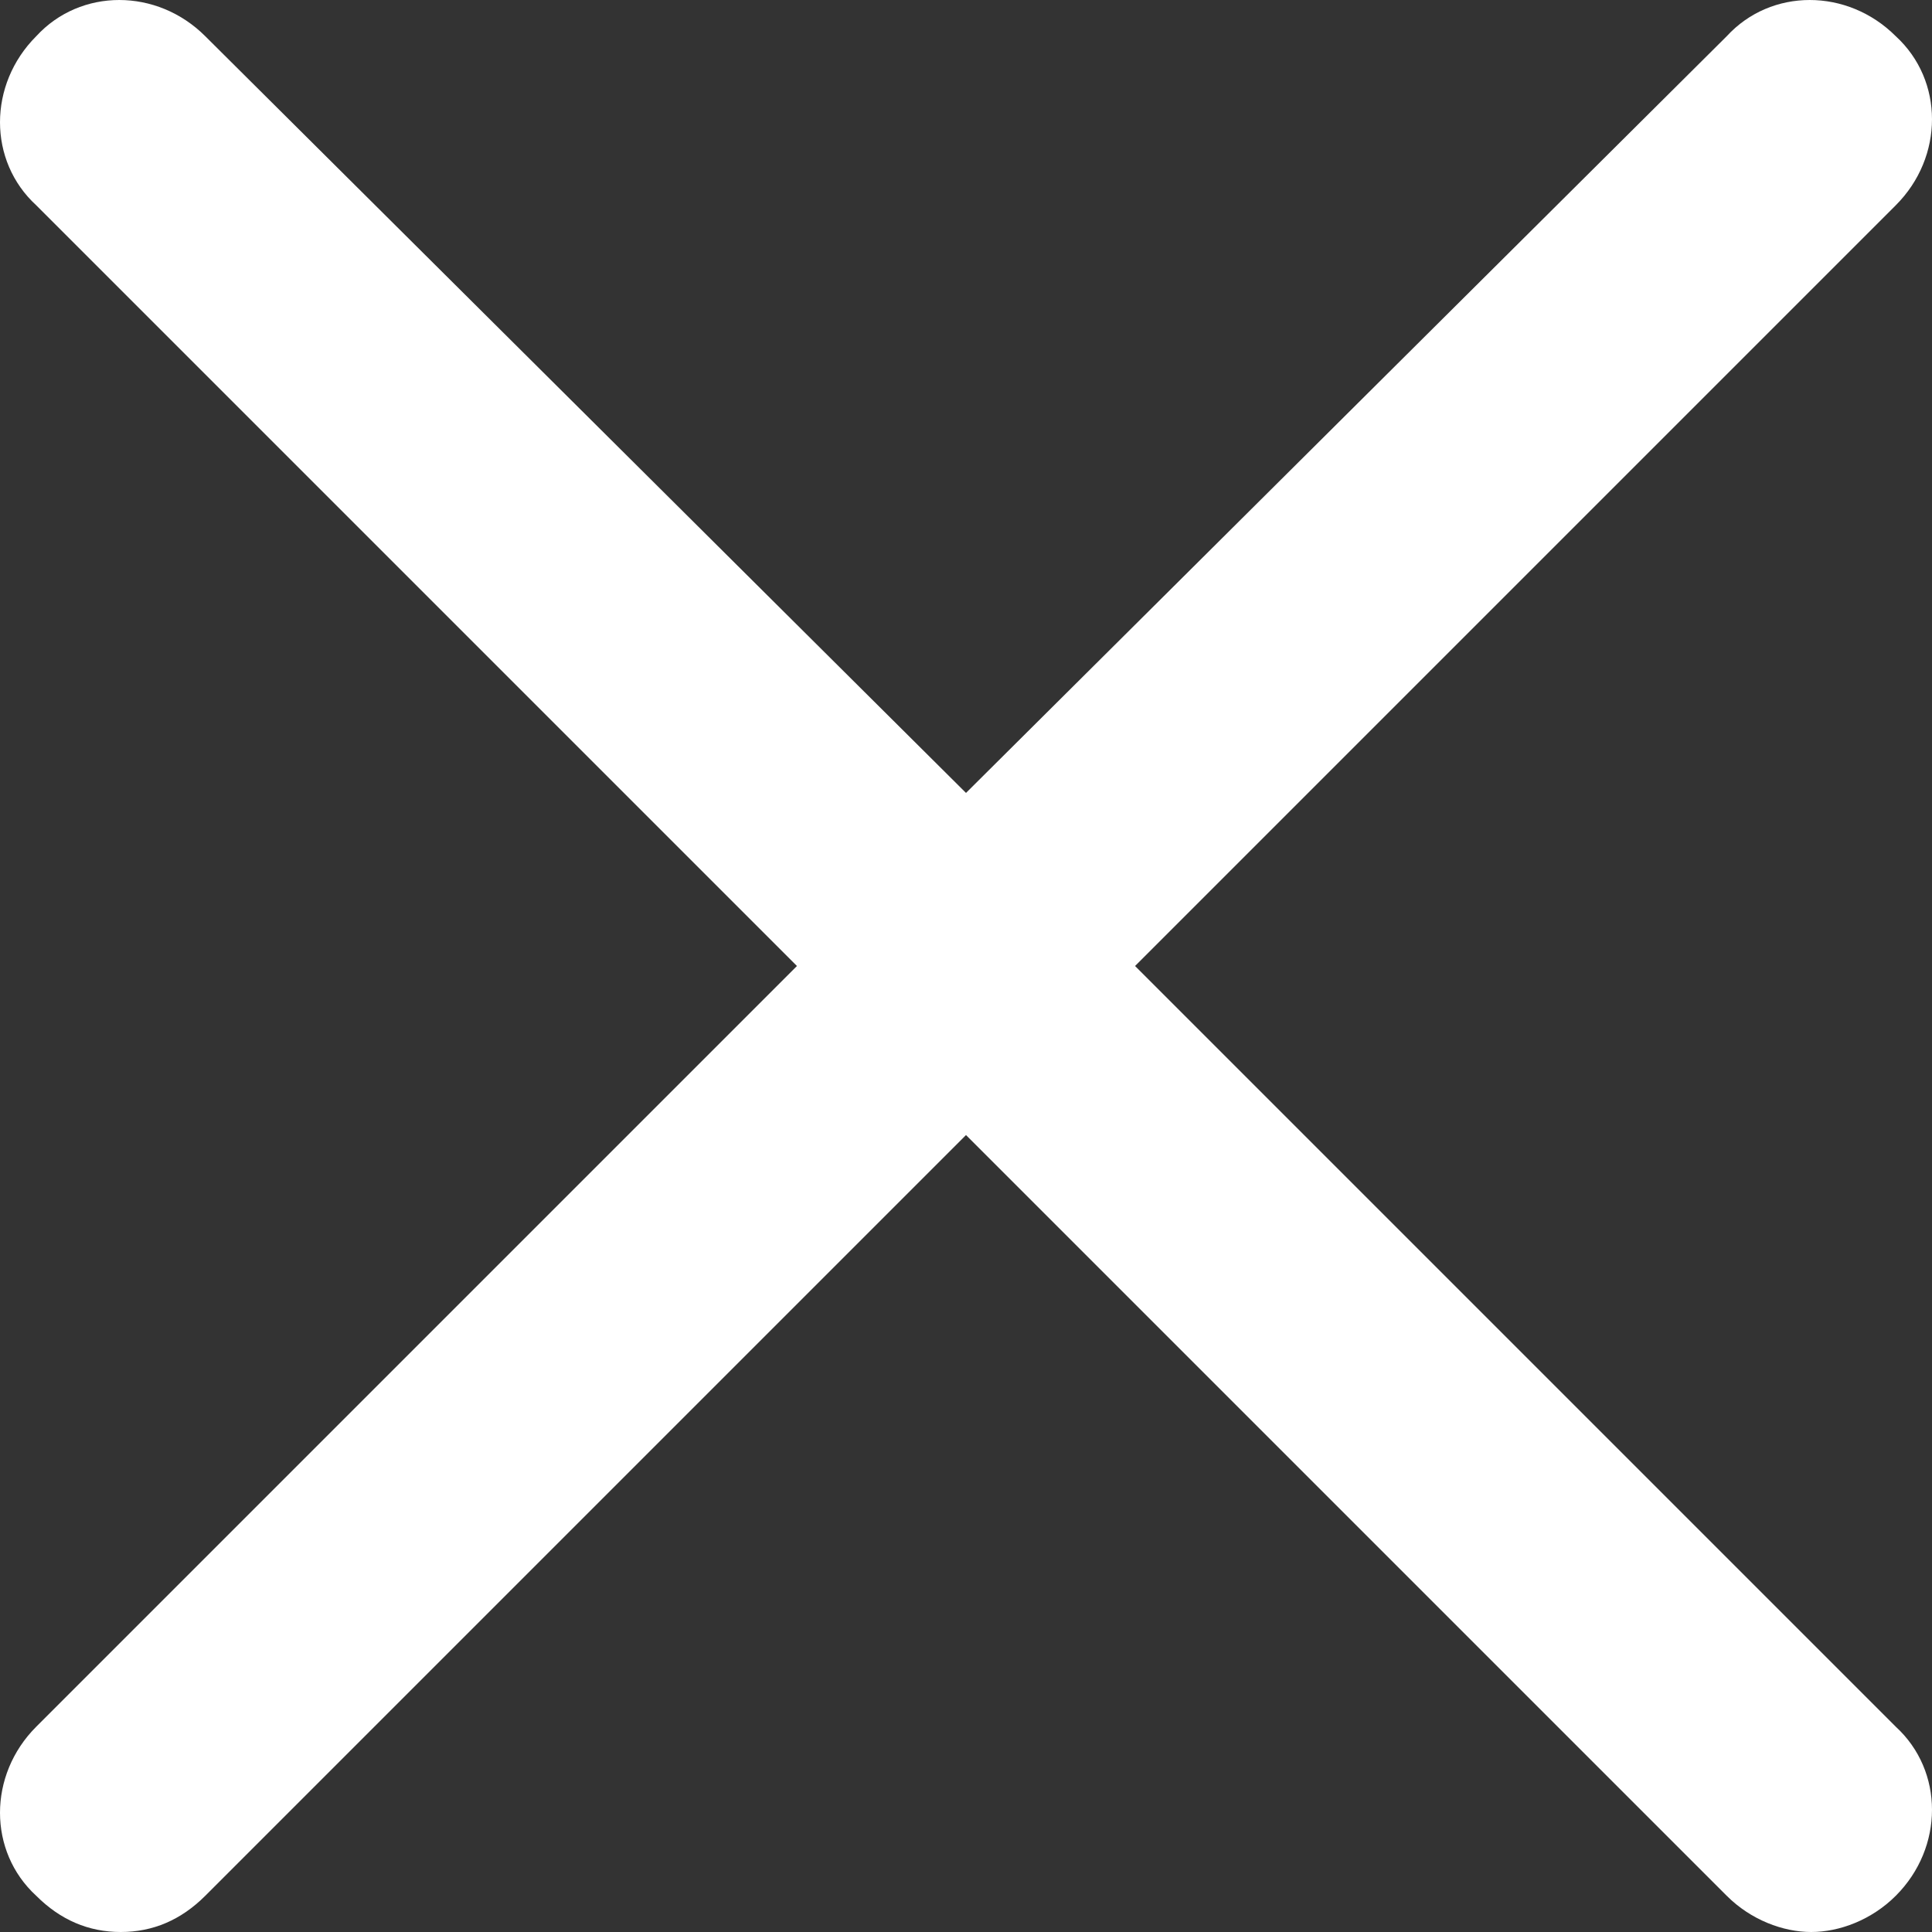 <?xml version="1.0" encoding="UTF-8"?>
<svg width="48px" height="48px" viewBox="0 0 48 48" version="1.1" xmlns="http://www.w3.org/2000/svg" xmlns:xlink="http://www.w3.org/1999/xlink">
    <rect x="0" y="0" width="48" height="48" fill="#333333" stroke="none"/>
    <title>Path</title>
    <g id="Page-1" stroke="none" stroke-width="1" fill="none" fill-rule="evenodd">
        <g id="close" fill="#FFFFFF" fill-rule="nonzero">
            <path d="M28.2,24 L47.1,5.1 C48.3,3.9 48.3,2 47.1,0.9 C45.9,-0.3 44,-0.3 42.9,0.9 L24,19.7 L5.1,0.9 C3.9,-0.3 2,-0.3 0.9,0.9 C-0.3,2.1 -0.3,4 0.9,5.1 L19.8,24 L0.9,42.9 C-0.3,44.1 -0.3,46 0.9,47.1 C1.5,47.7 2.2,48 3,48 C3.8,48 4.5,47.7 5.1,47.1 L24,28.2 L42.9,47.1 C43.5,47.7 44.3,48 45,48 C45.7,48 46.5,47.7 47.1,47.1 C48.3,45.9 48.3,44 47.1,42.9 L28.2,24 Z" id="Path"></path>
        </g>
    </g>
</svg>